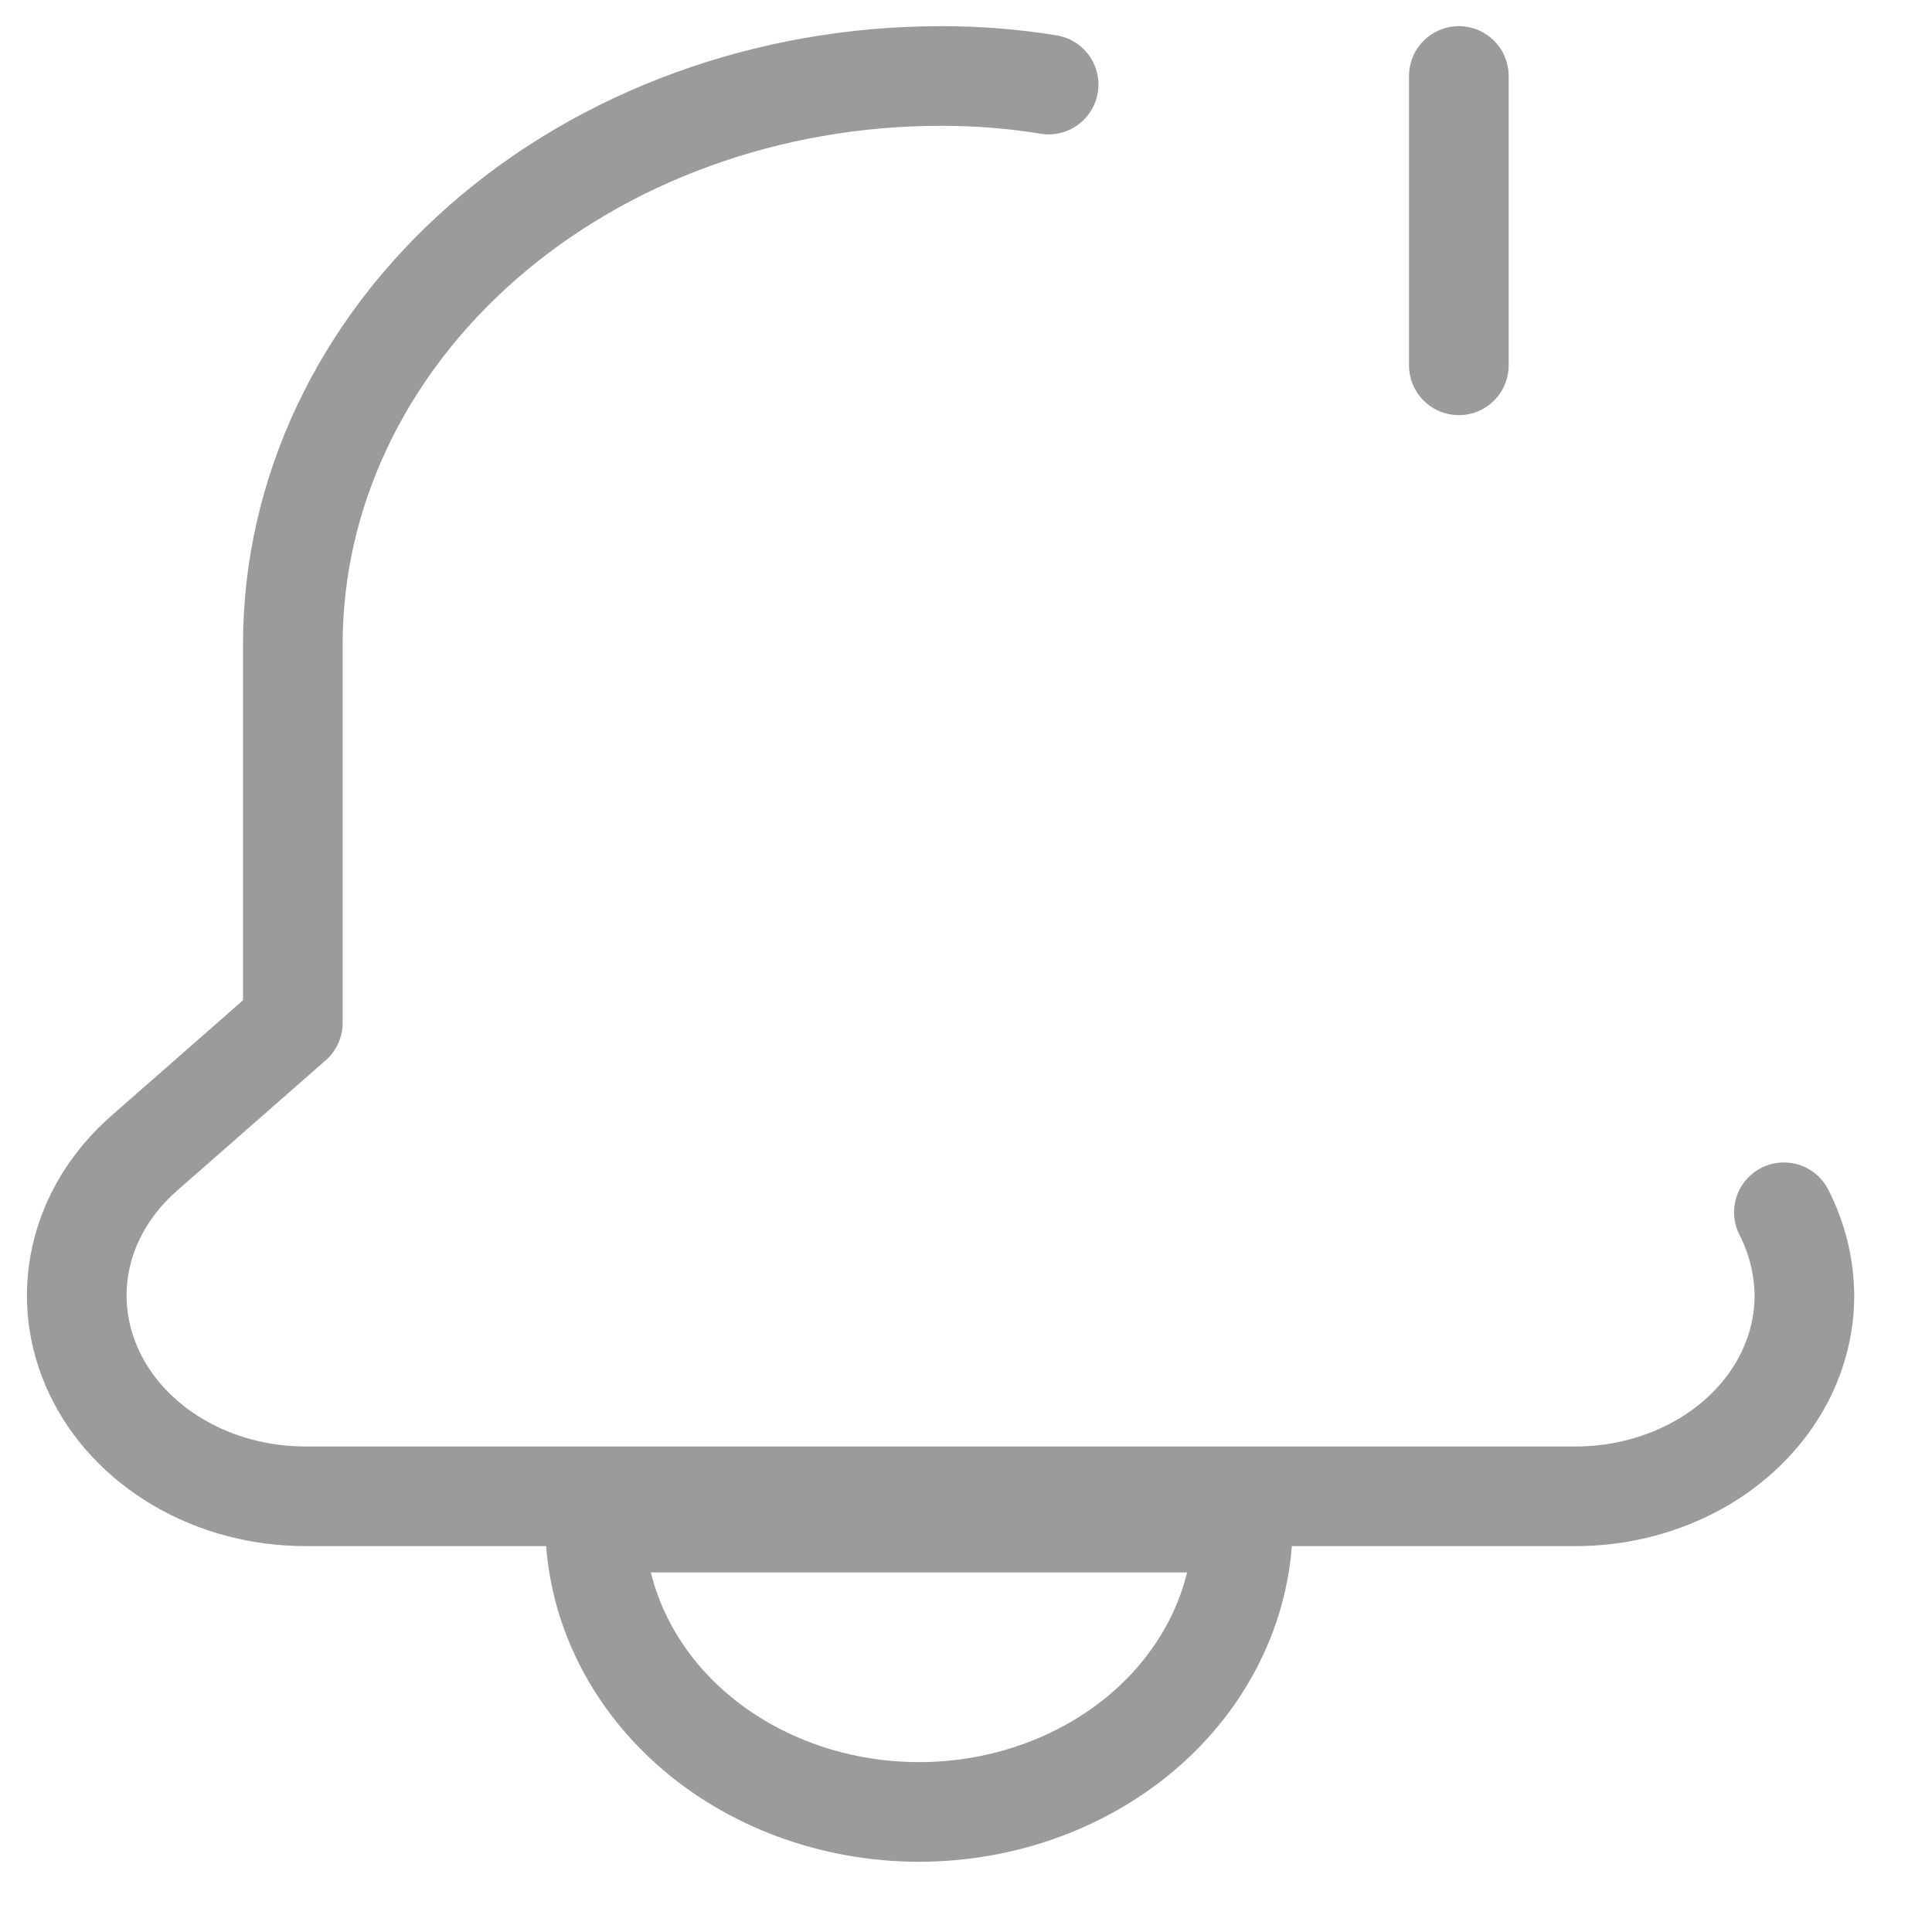 <svg width="21" height="21" viewBox="0 0 21 21" fill="none" xmlns="http://www.w3.org/2000/svg">
<path d="M19.39 13.177C19.535 13.461 19.611 13.77 19.613 14.082C19.613 14.661 19.351 15.216 18.884 15.625C18.418 16.034 17.785 16.264 17.125 16.264H3.324C2.832 16.265 2.35 16.137 1.941 15.897C1.531 15.657 1.212 15.316 1.024 14.917C0.835 14.518 0.786 14.079 0.882 13.656C0.978 13.232 1.216 12.844 1.564 12.538L3.183 11.118V7.001C3.183 5.364 3.925 3.793 5.246 2.635C6.566 1.477 8.357 0.826 10.225 0.826C10.618 0.825 11.011 0.856 11.398 0.919" stroke="#9B9B9B" stroke-width="1.083" stroke-linecap="round" stroke-linejoin="round"/>
<path d="M15.857 0.826V3.971M13.51 16.55H6.468C6.468 17.384 6.839 18.184 7.499 18.774C8.159 19.363 9.055 19.695 9.989 19.695C10.923 19.695 11.818 19.363 12.479 18.774C13.139 18.184 13.51 17.384 13.51 16.55Z" stroke="#9B9B9B" stroke-width="1.083" stroke-linecap="round" stroke-linejoin="round"/>
</svg>
